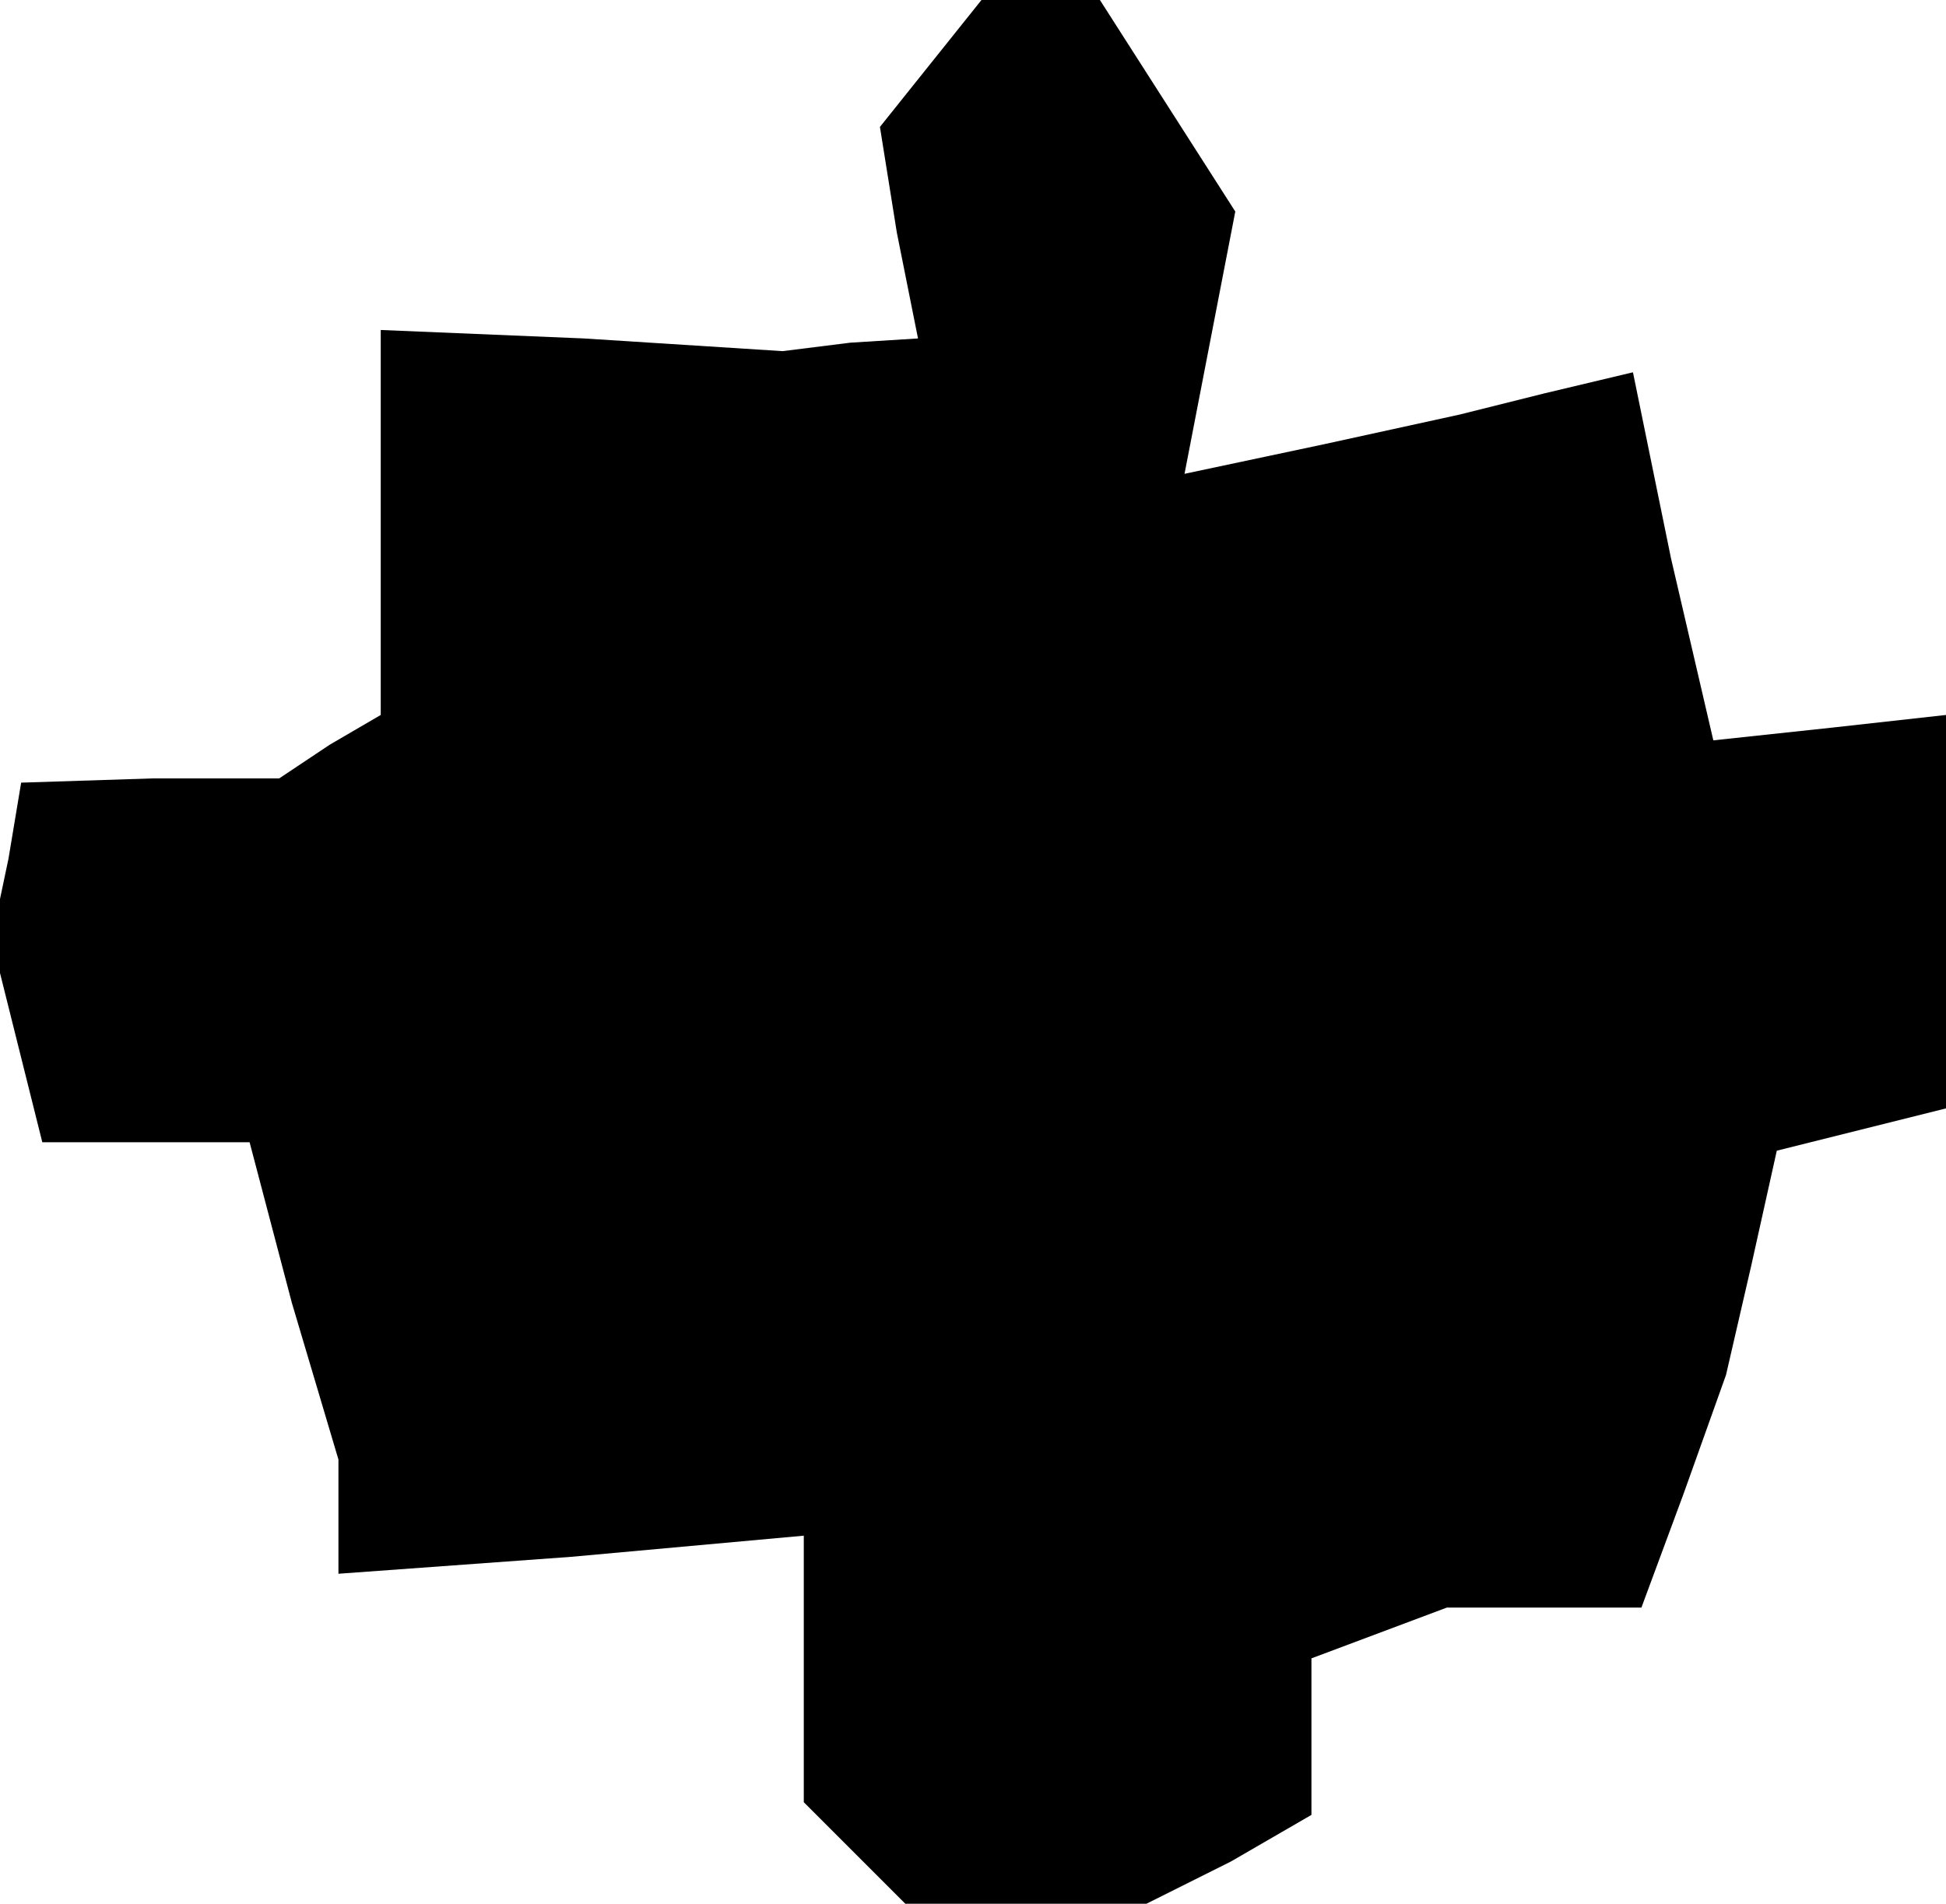 <?xml version="1.0" standalone="no"?>
<!DOCTYPE svg PUBLIC "-//W3C//DTD SVG 20010904//EN"
 "http://www.w3.org/TR/2001/REC-SVG-20010904/DTD/svg10.dtd">
<svg version="1.0" xmlns="http://www.w3.org/2000/svg"
 width="46pt" height="45pt" viewBox="0 0 46 45"
 preserveAspectRatio="xMidYMid meet">
<g transform="translate(0,45) scale(0.1,-0.1)"
fill="#000000" stroke="none">
<path d="M220 435 l-12 -15 4 -25 5 -25 -16 -1 -16 -2 -47 3 -48 2 0 -45 0
-46 -12 -7 -12 -8 -30 0 -31 -1 -3 -18 -4 -19 6 -24 6 -24 25 0 24 0 10 -38
11 -37 0 -14 0 -13 55 4 55 5 0 -32 0 -31 12 -12 12 -12 29 0 28 0 20 10 19
11 0 18 0 19 16 6 16 6 23 0 23 0 10 27 10 28 6 26 6 27 20 5 20 5 0 47 0 46
-27 -3 -28 -3 -10 43 -9 44 -21 -5 -20 -5 -32 -7 -33 -7 6 31 6 31 -16 25 -16
25 -14 0 -14 0 -12 -15z"/>
</g>
</svg>
